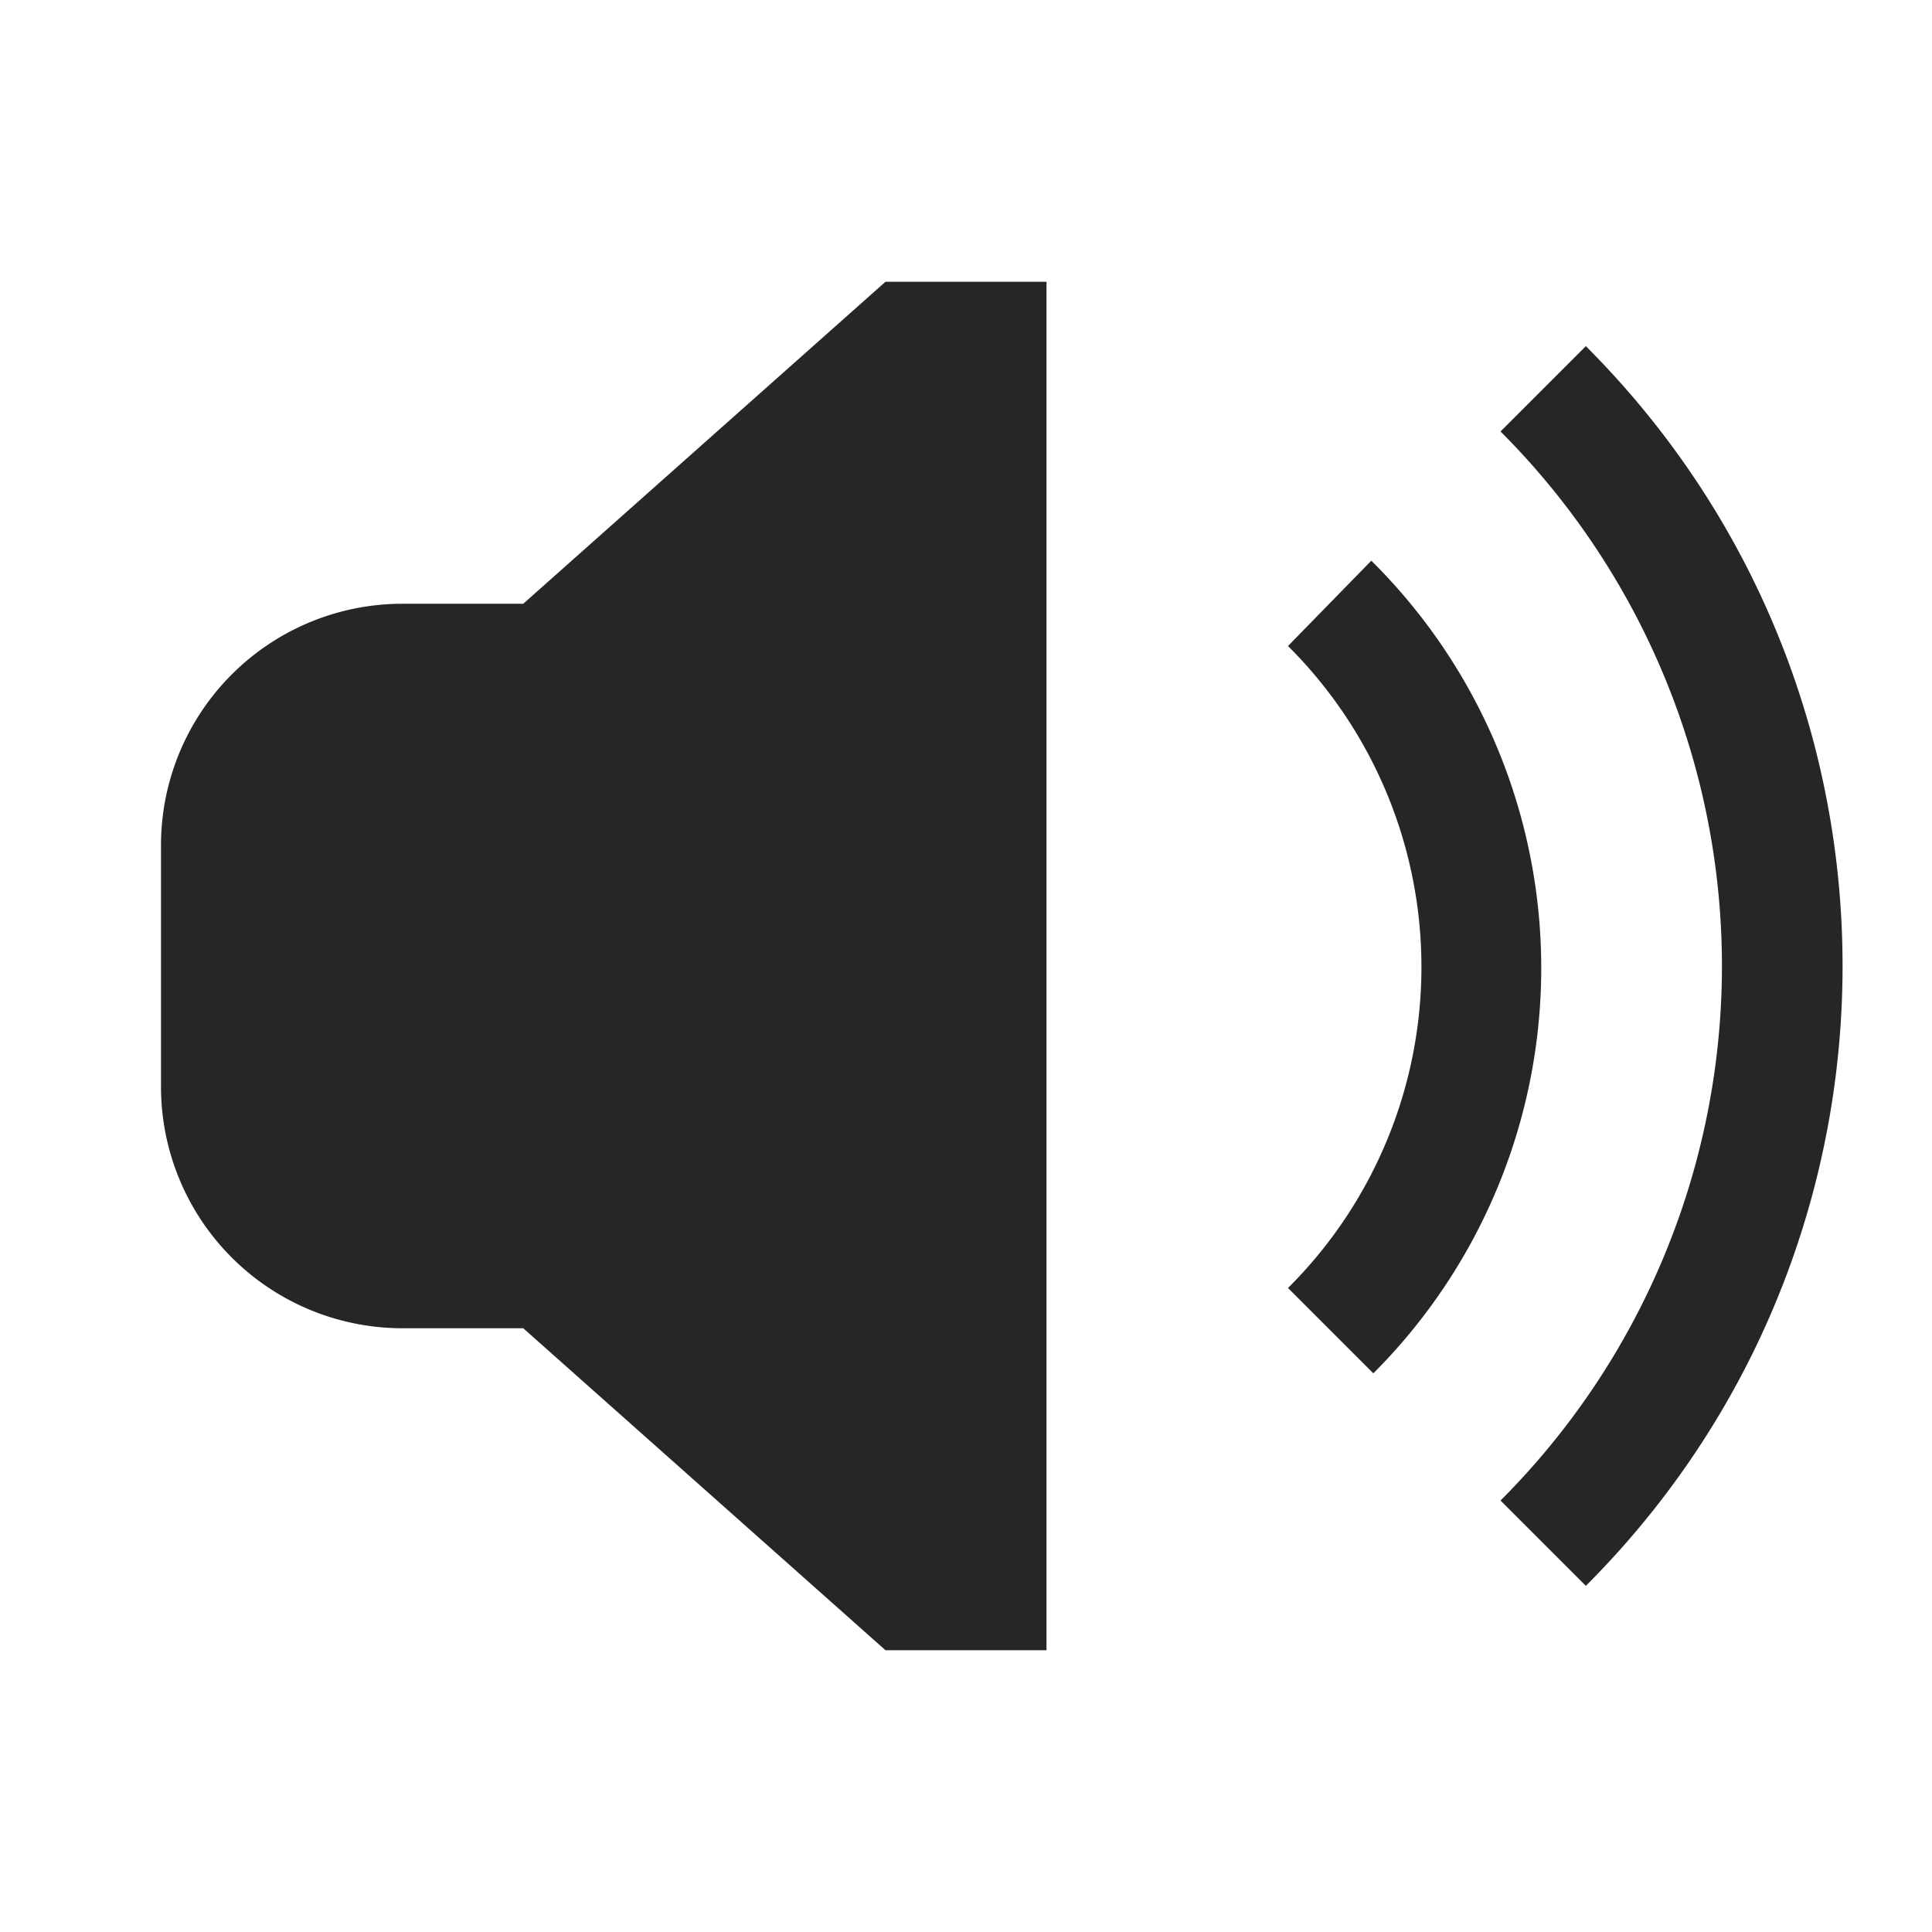 <svg height="24" width="24" xmlns="http://www.w3.org/2000/svg"><path d="m13 3.5v17h-2l-4.5-4h-1.5a3 3 0 0 1 -3-3v-3a3 3 0 0 1 3-3h1.5l4.5-4zm6.7.8c4.252 4.253 4.252 11.147 0 15.4l-1.06-1.06a9.39 9.39 0 0 0 0-13.28zm-2.665 2.665.025.025a7.12 7.12 0 0 1 0 10.07l-1.06-1.06a5.625 5.625 0 0 0 0-7.975z" fill="#262626" fill-rule="evenodd"/></svg>